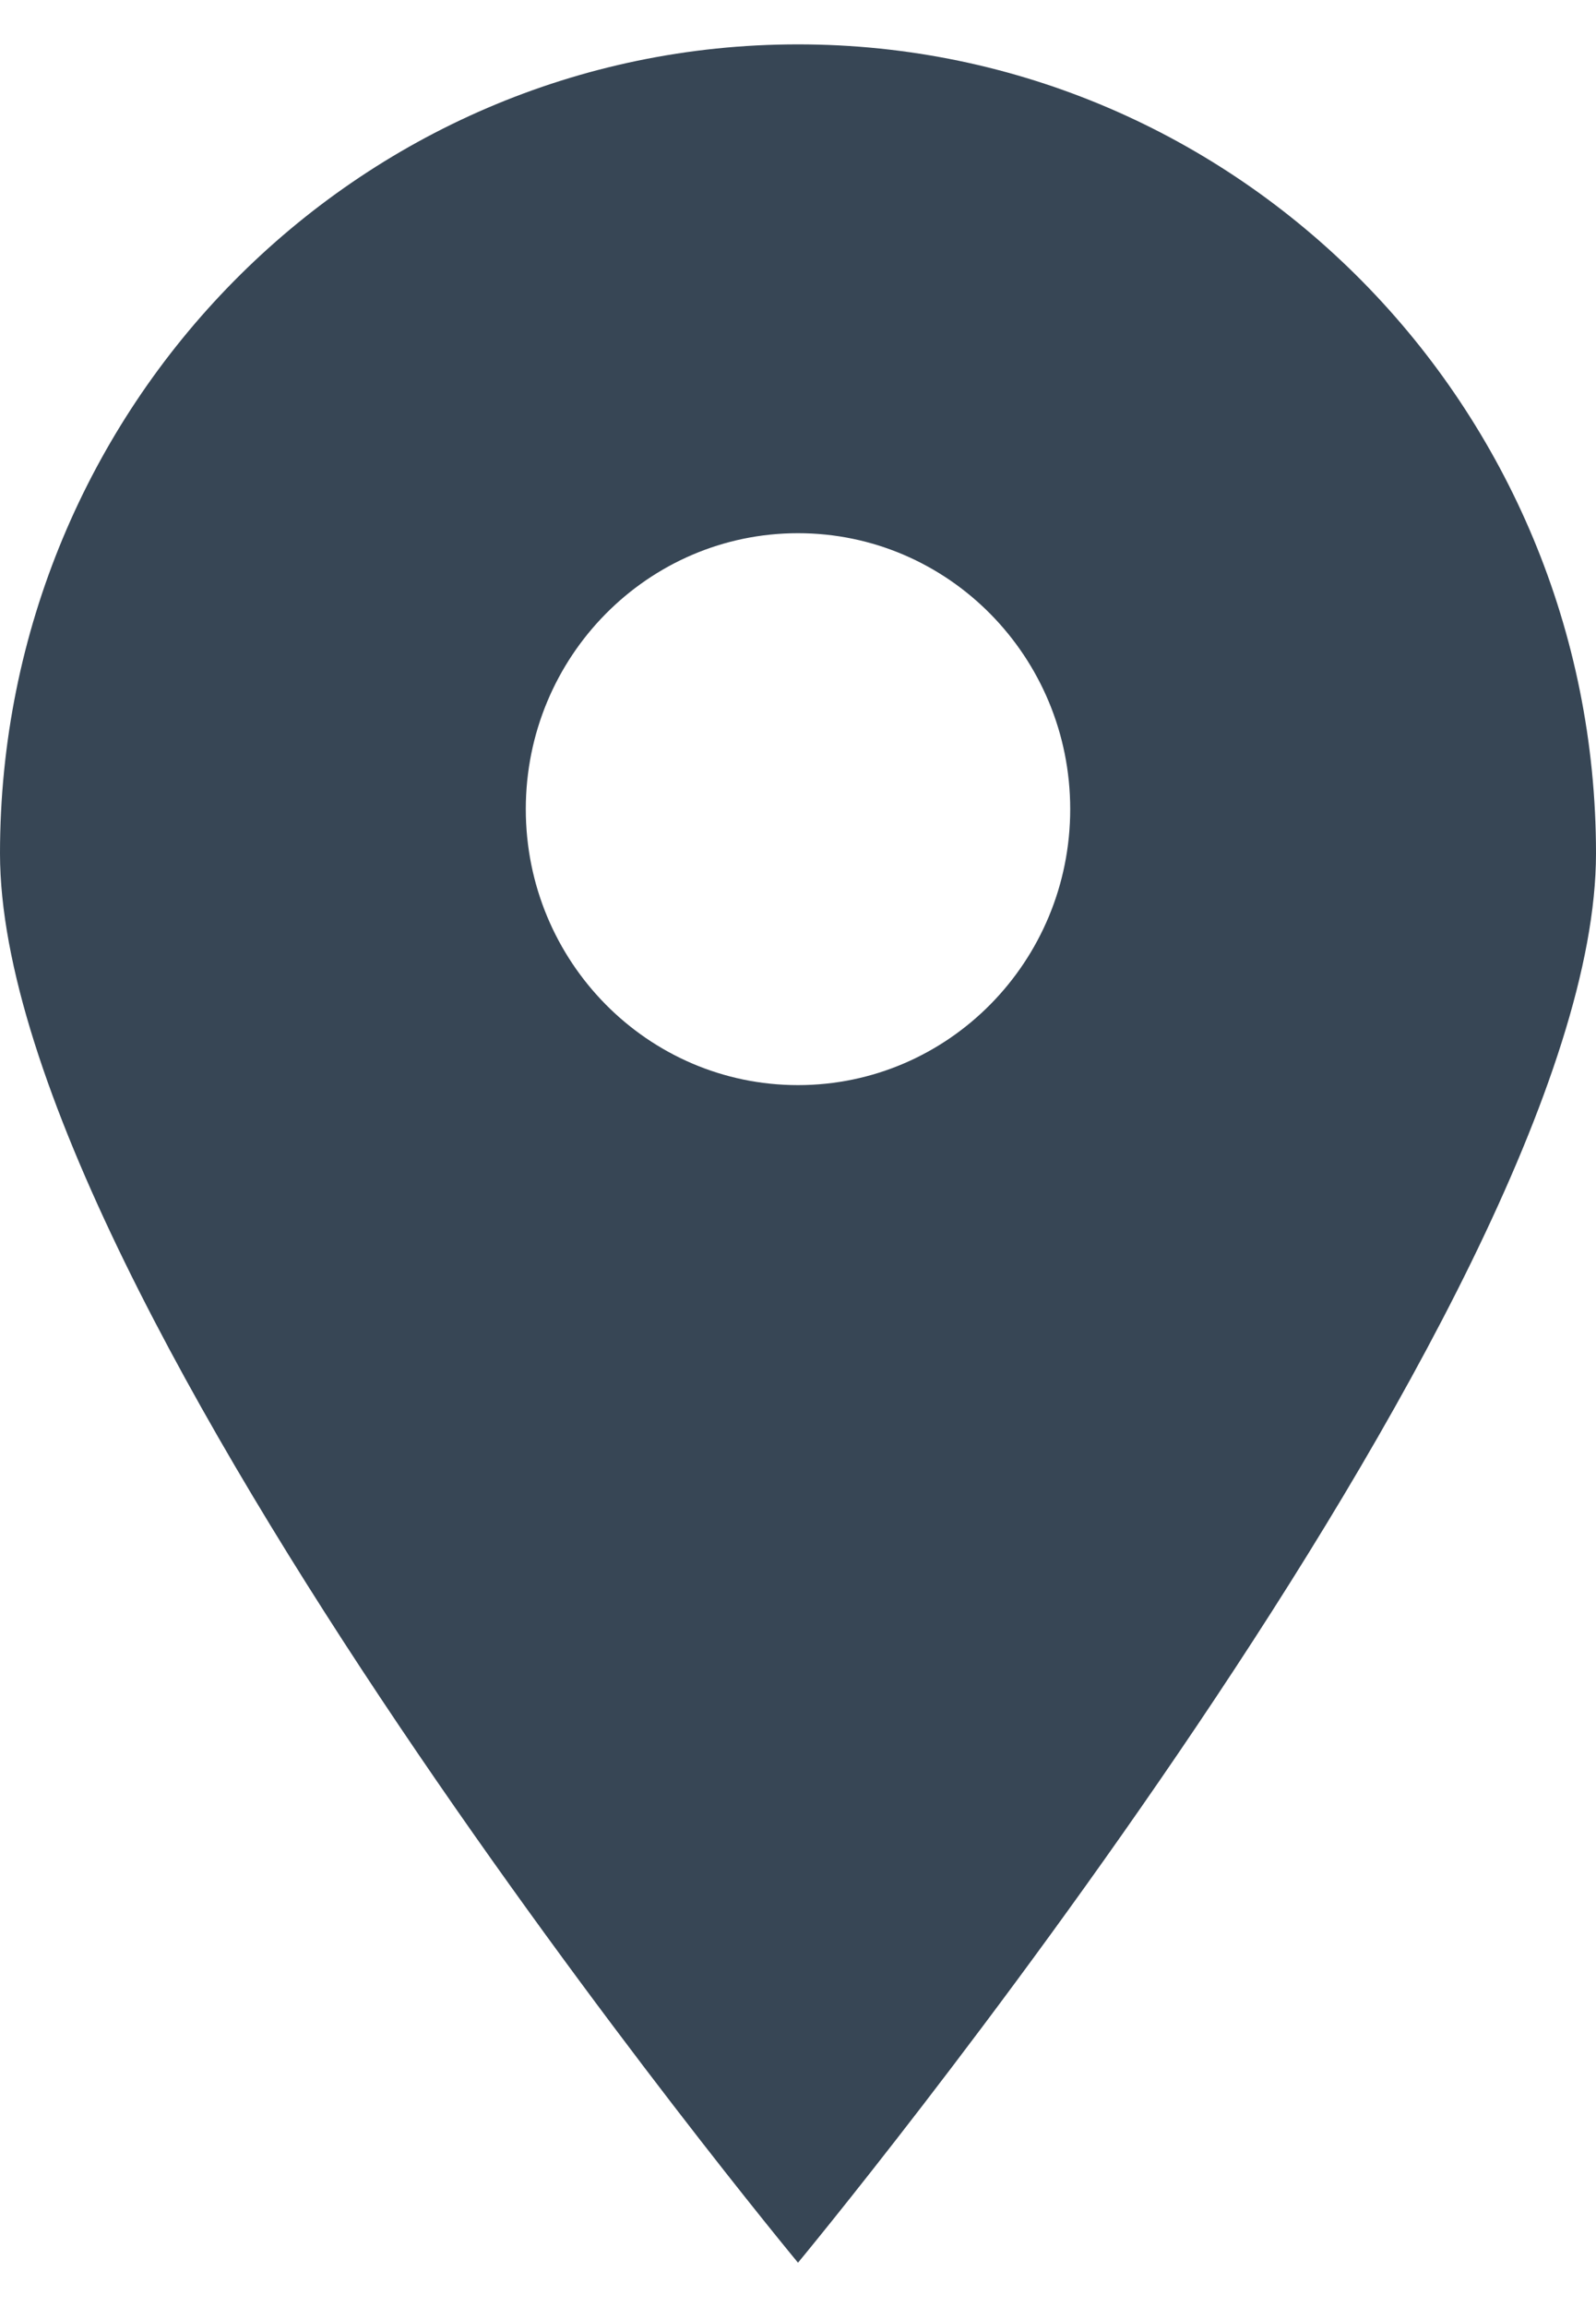 <svg width="18" height="26" viewBox="0 0 18 26" fill="none" xmlns="http://www.w3.org/2000/svg">
<path d="M9 0.5C4.029 0.5 0 4.582 0 9.618C0 14.653 9 25.5 9 25.5C9 25.5 18 14.653 18 9.618C18 4.582 13.971 0.5 9 0.5ZM9 12.229C7.305 12.229 5.93 10.837 5.93 9.119C5.93 7.402 7.305 6.009 9 6.009C10.695 6.009 12.07 7.402 12.07 9.119C12.07 10.837 10.695 12.229 9 12.229Z" fill="#374655"/>
</svg>

